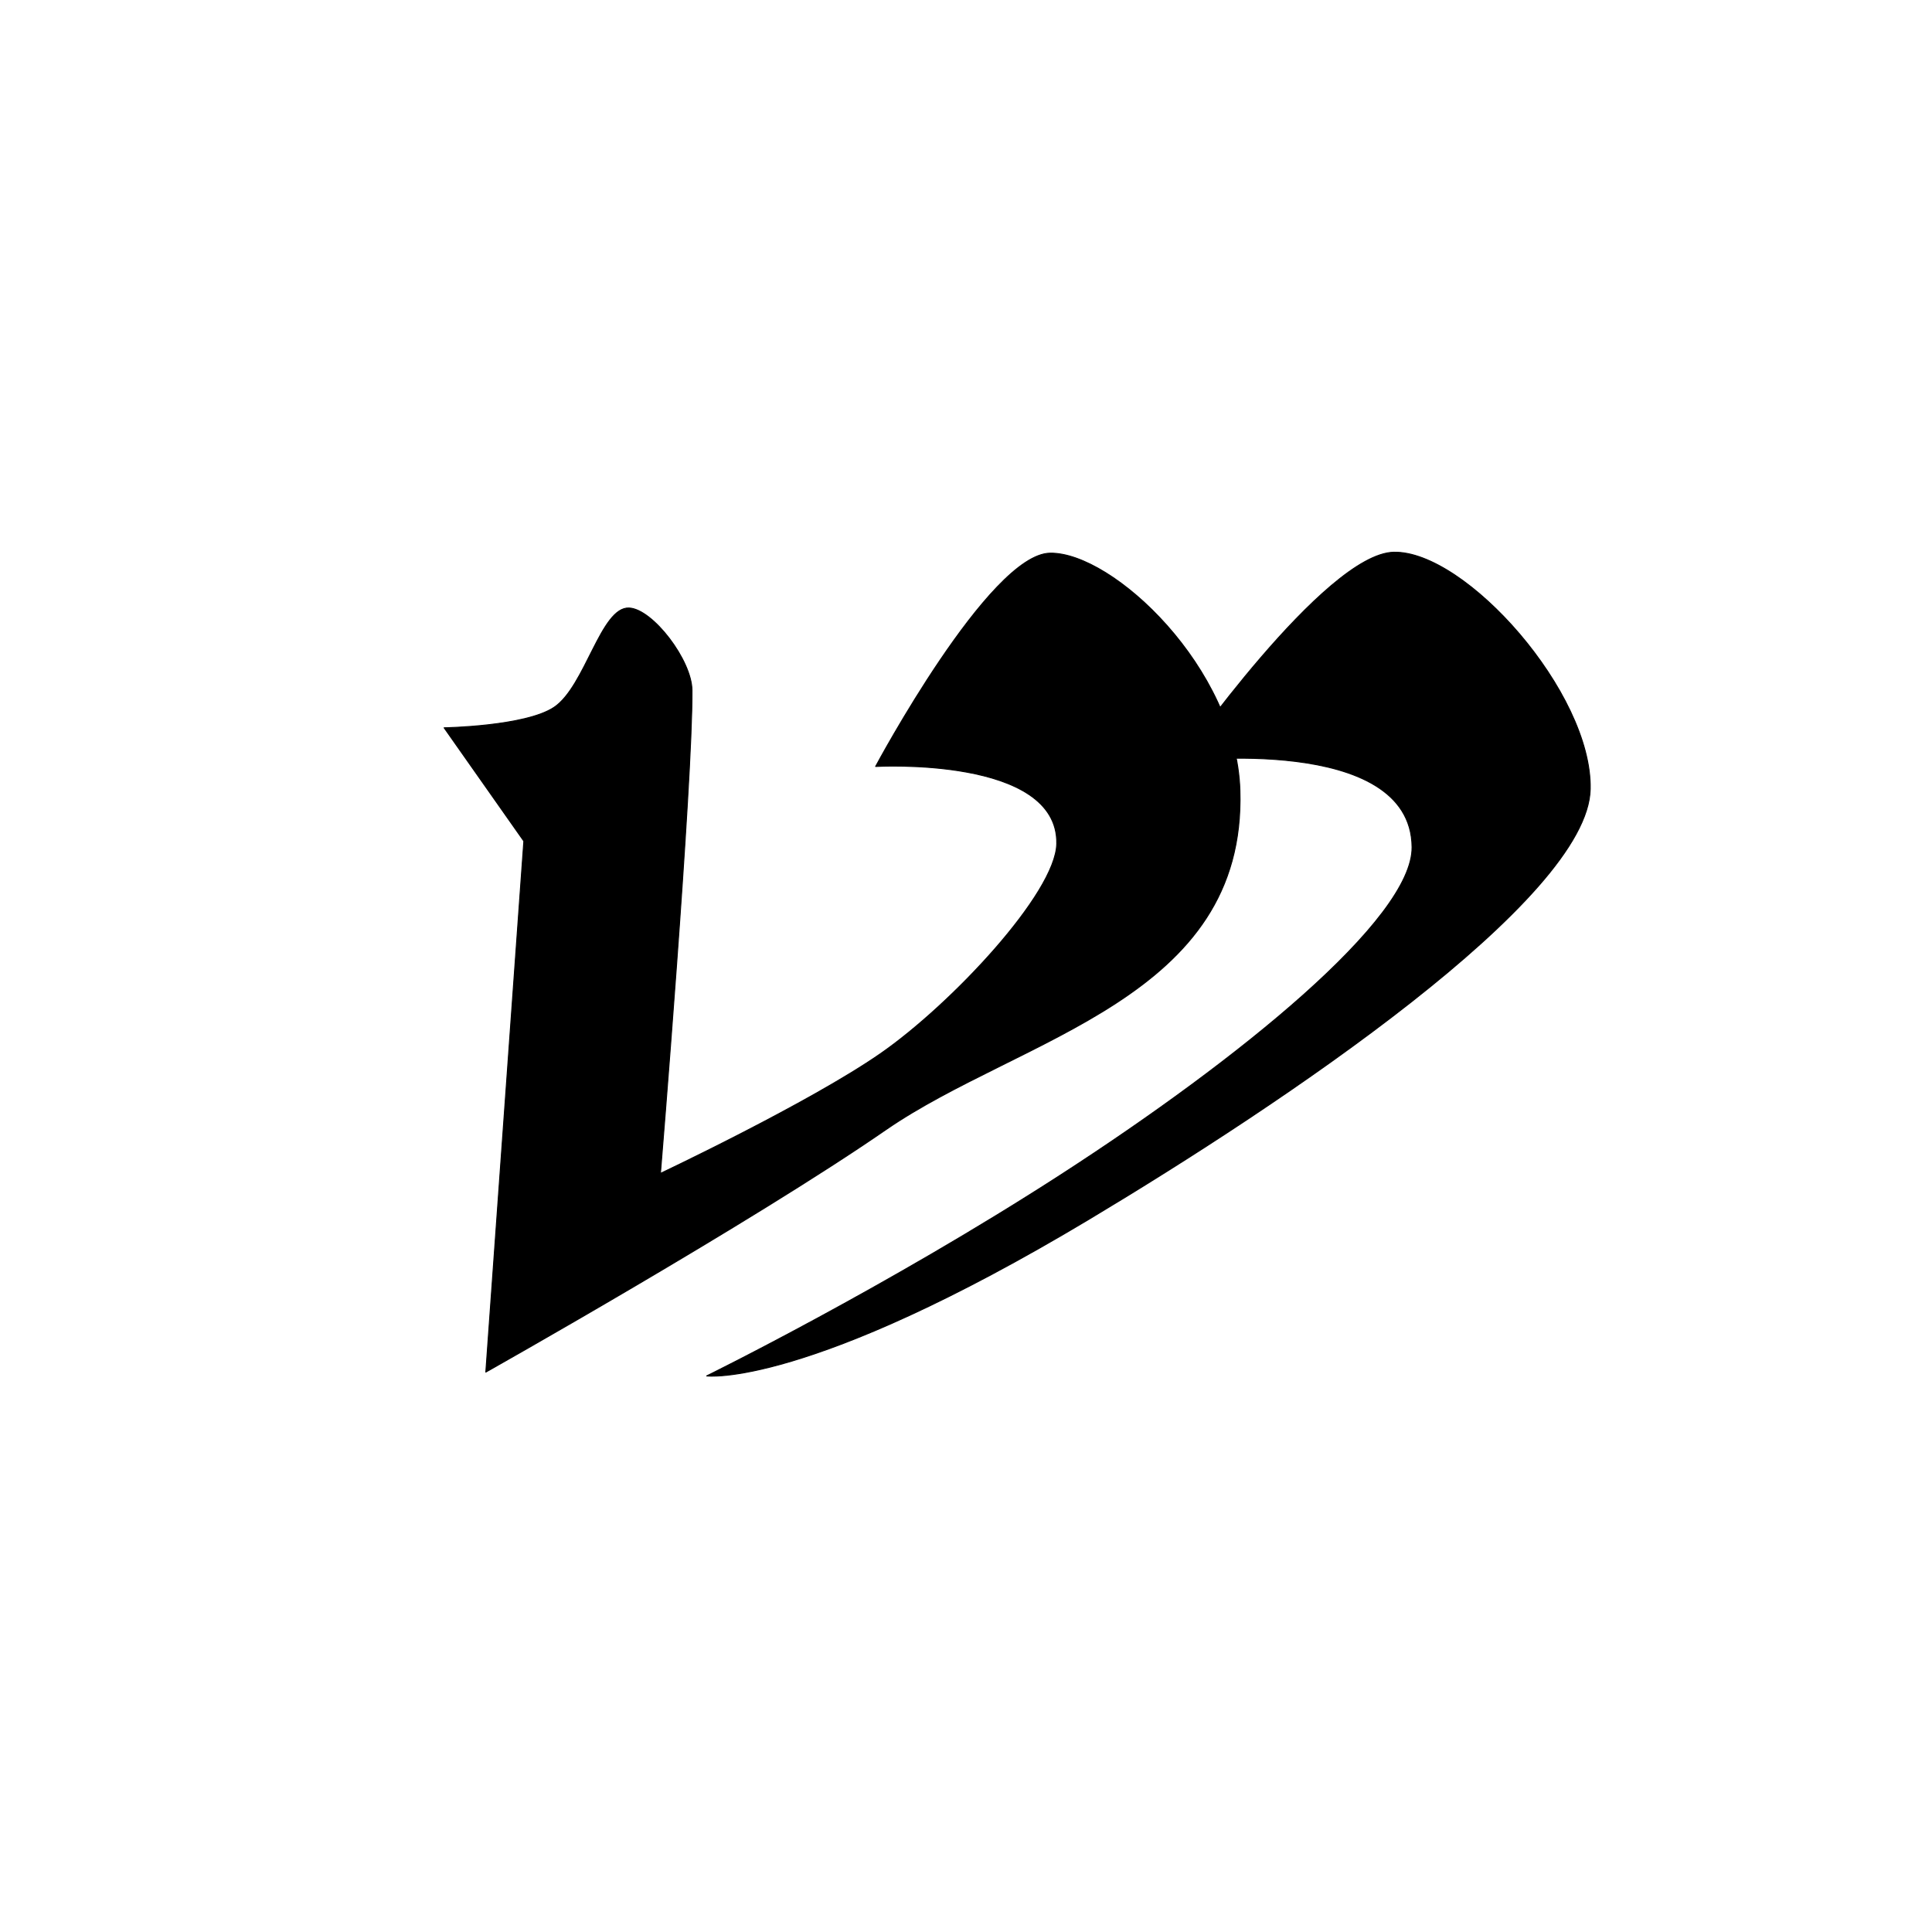 <?xml version="1.0" encoding="UTF-8" standalone="no"?>
<!DOCTYPE svg PUBLIC "-//W3C//DTD SVG 1.1//EN" "http://www.w3.org/Graphics/SVG/1.1/DTD/svg11.dtd">
<svg width="100%" height="100%" viewBox="0 0 2048 2048" version="1.1" xmlns="http://www.w3.org/2000/svg" xmlns:xlink="http://www.w3.org/1999/xlink" xml:space="preserve" xmlns:serif="http://www.serif.com/" style="fill-rule:evenodd;clip-rule:evenodd;stroke-linecap:round;stroke-linejoin:round;stroke-miterlimit:1.5;">
    <path d="M1477.5,585.375C1553.53,583.769 1687.66,734.541 1685.72,836.292C1683.49,953.158 1358.58,1170.12 1154.61,1292.34C854.351,1472.24 749.063,1458.54 749.063,1458.54C749.063,1458.54 939.308,1365.09 1124.99,1245.04C1313.51,1123.16 1497.51,974.106 1496.84,898C1495.79,777.143 1250.97,806.977 1250.97,806.977C1250.97,806.977 1404.34,586.92 1477.5,585.375Z" style="stroke:black;stroke-width:1px;"/>
    <path d="M1113.19,586.375C1179.64,585.433 1310.35,708.36 1314.37,837.688C1321.25,1058.84 1081.95,1098.88 938.859,1197.67C795.283,1296.8 514.969,1454.5 514.969,1454.5L555.281,891.625L470.783,771.484C470.783,771.484 556.964,770.096 587.342,749.79C620.447,727.66 636.998,643.271 666.813,644.5C691.853,645.532 733.286,699.971 733.548,731.672C734.34,827.747 700.105,1243.83 700.105,1243.83C700.105,1243.83 857.365,1169.58 933.217,1117.02C1008.07,1065.15 1119.22,946.895 1120.19,894.417C1121.91,801.282 928.188,812.5 928.188,812.5C928.188,812.5 1048.69,587.289 1113.19,586.375Z" style="stroke:black;stroke-width:1px;"/>
</svg>
